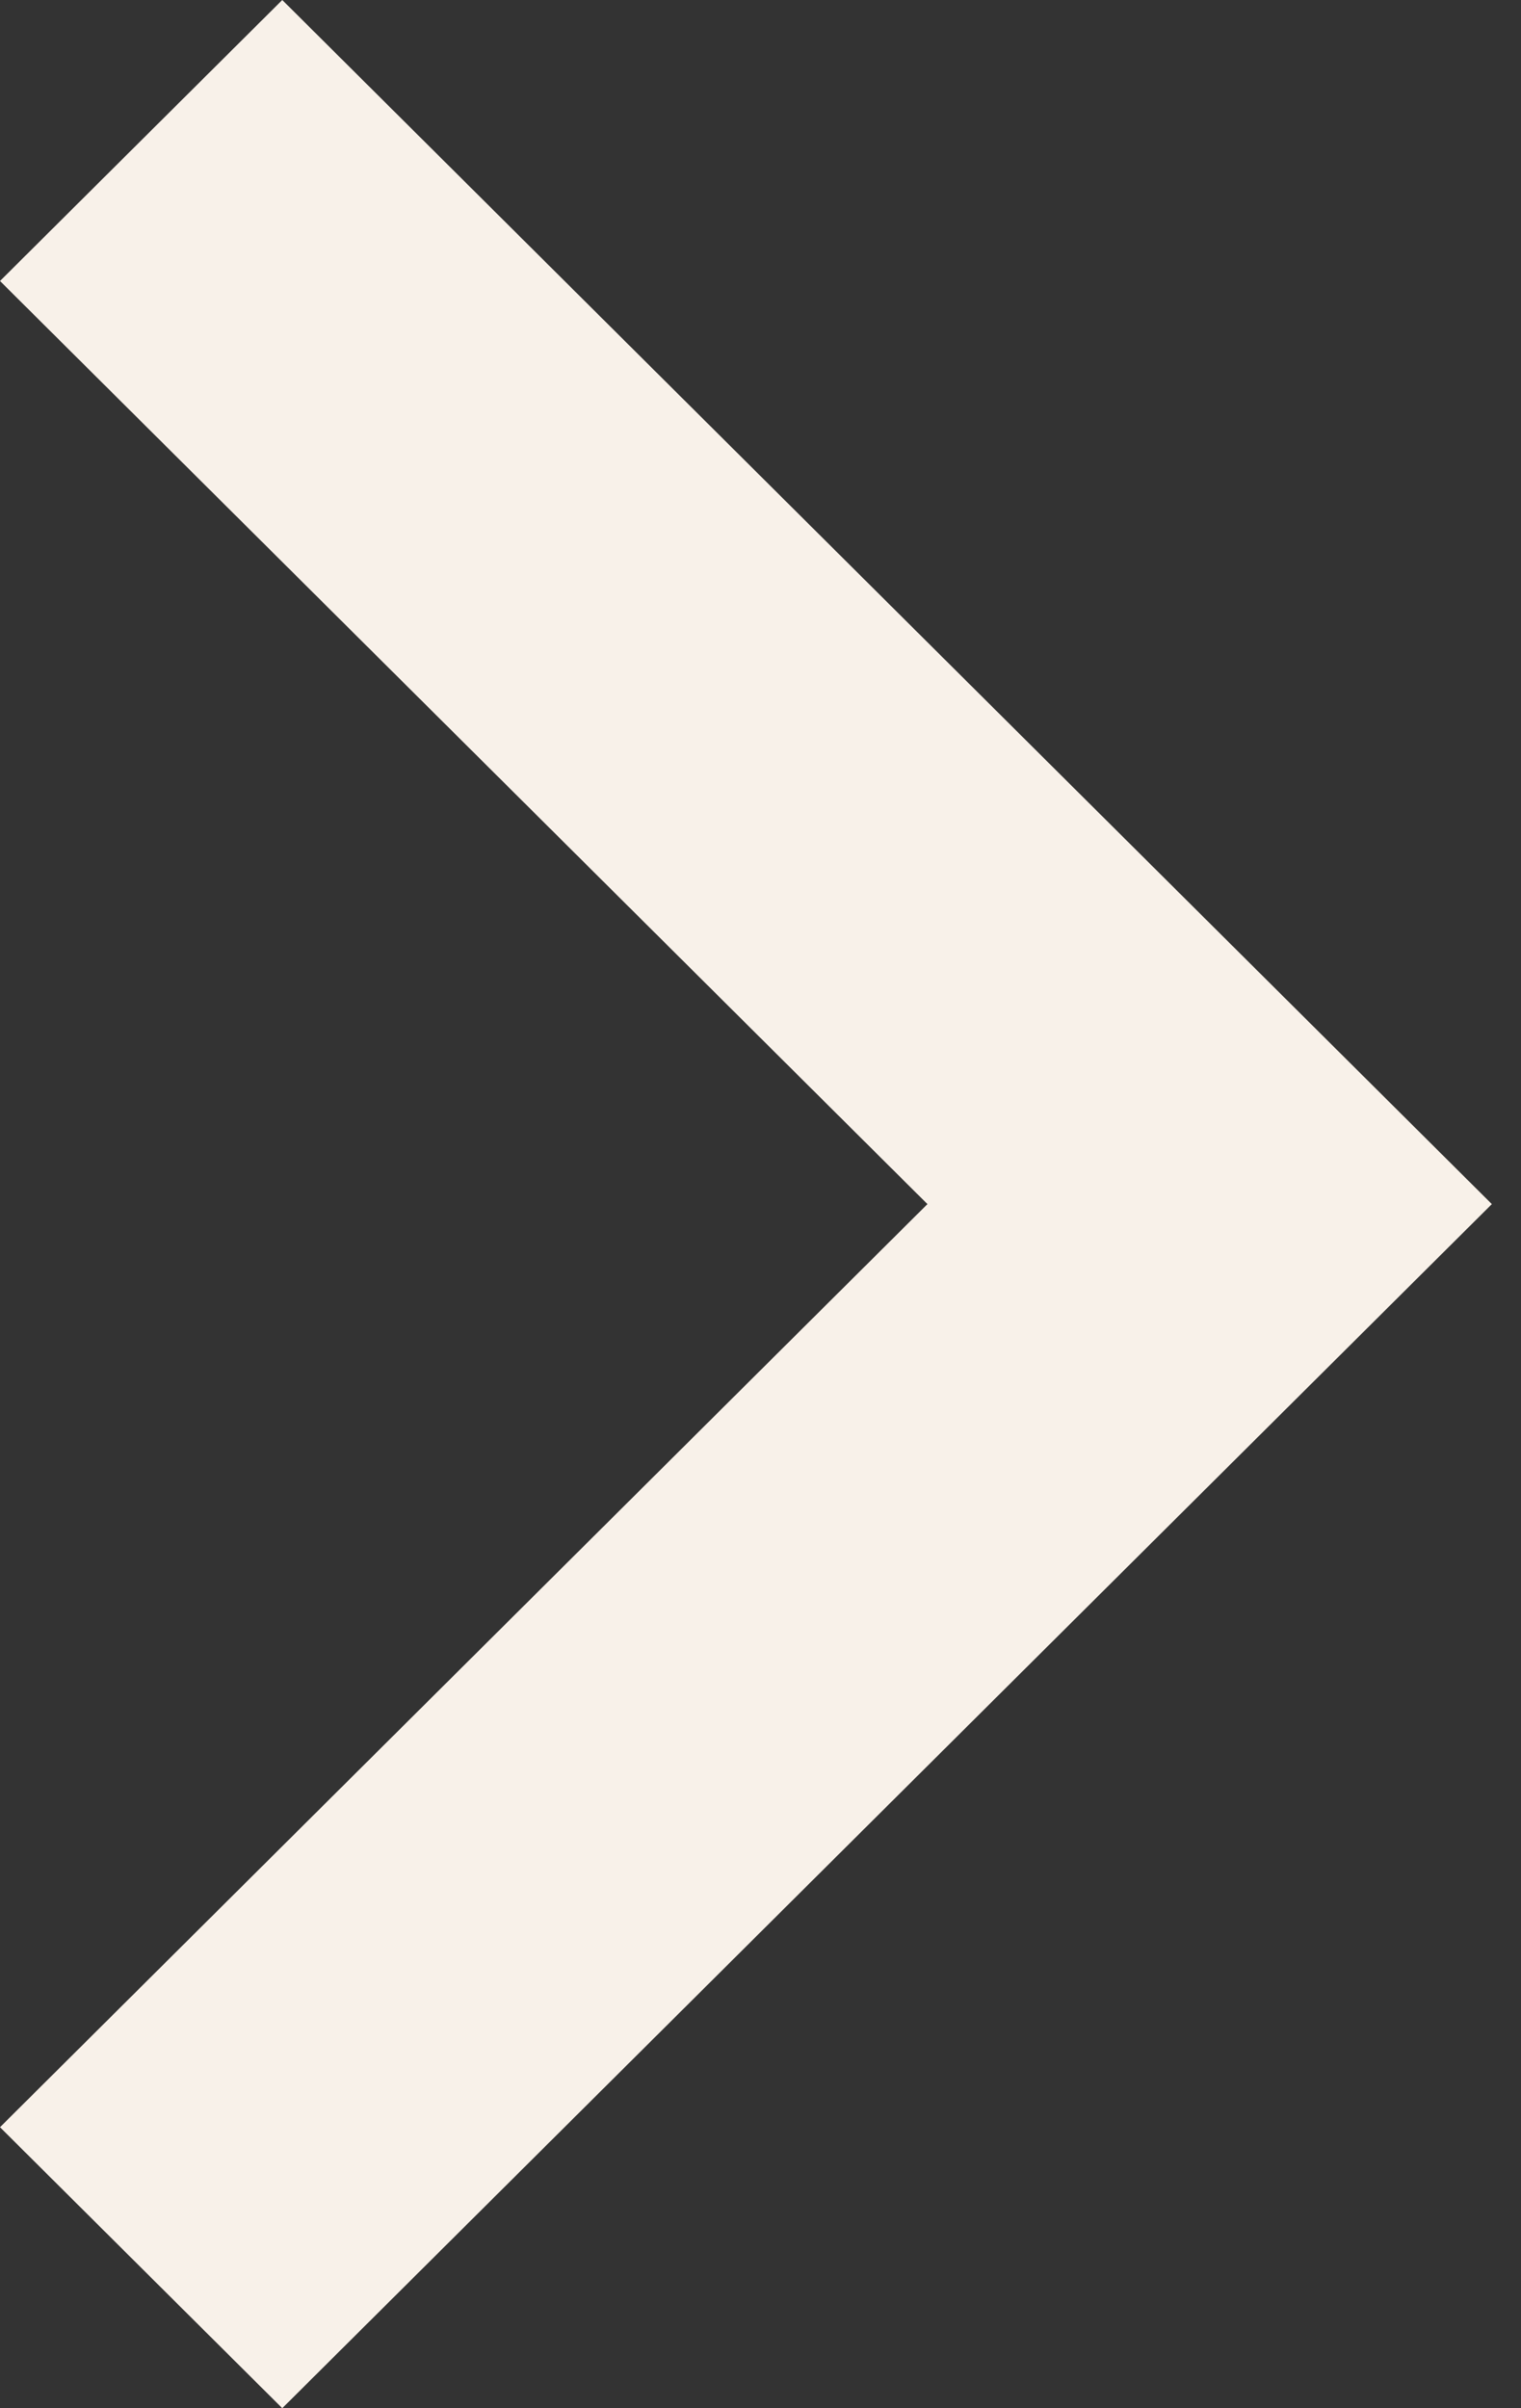 <svg width="12" height="19" viewBox="0 0 12 19" fill="none" xmlns="http://www.w3.org/2000/svg">
<rect x="0" y="0" width="12" height="19" fill="#333333" stroke="none"/>
<path d="M7.317 9.5L0 2.217L2.227 0L11.77 9.5L2.227 19L0 16.783L7.317 9.5Z" fill="#F8F1E9"/>
</svg>
